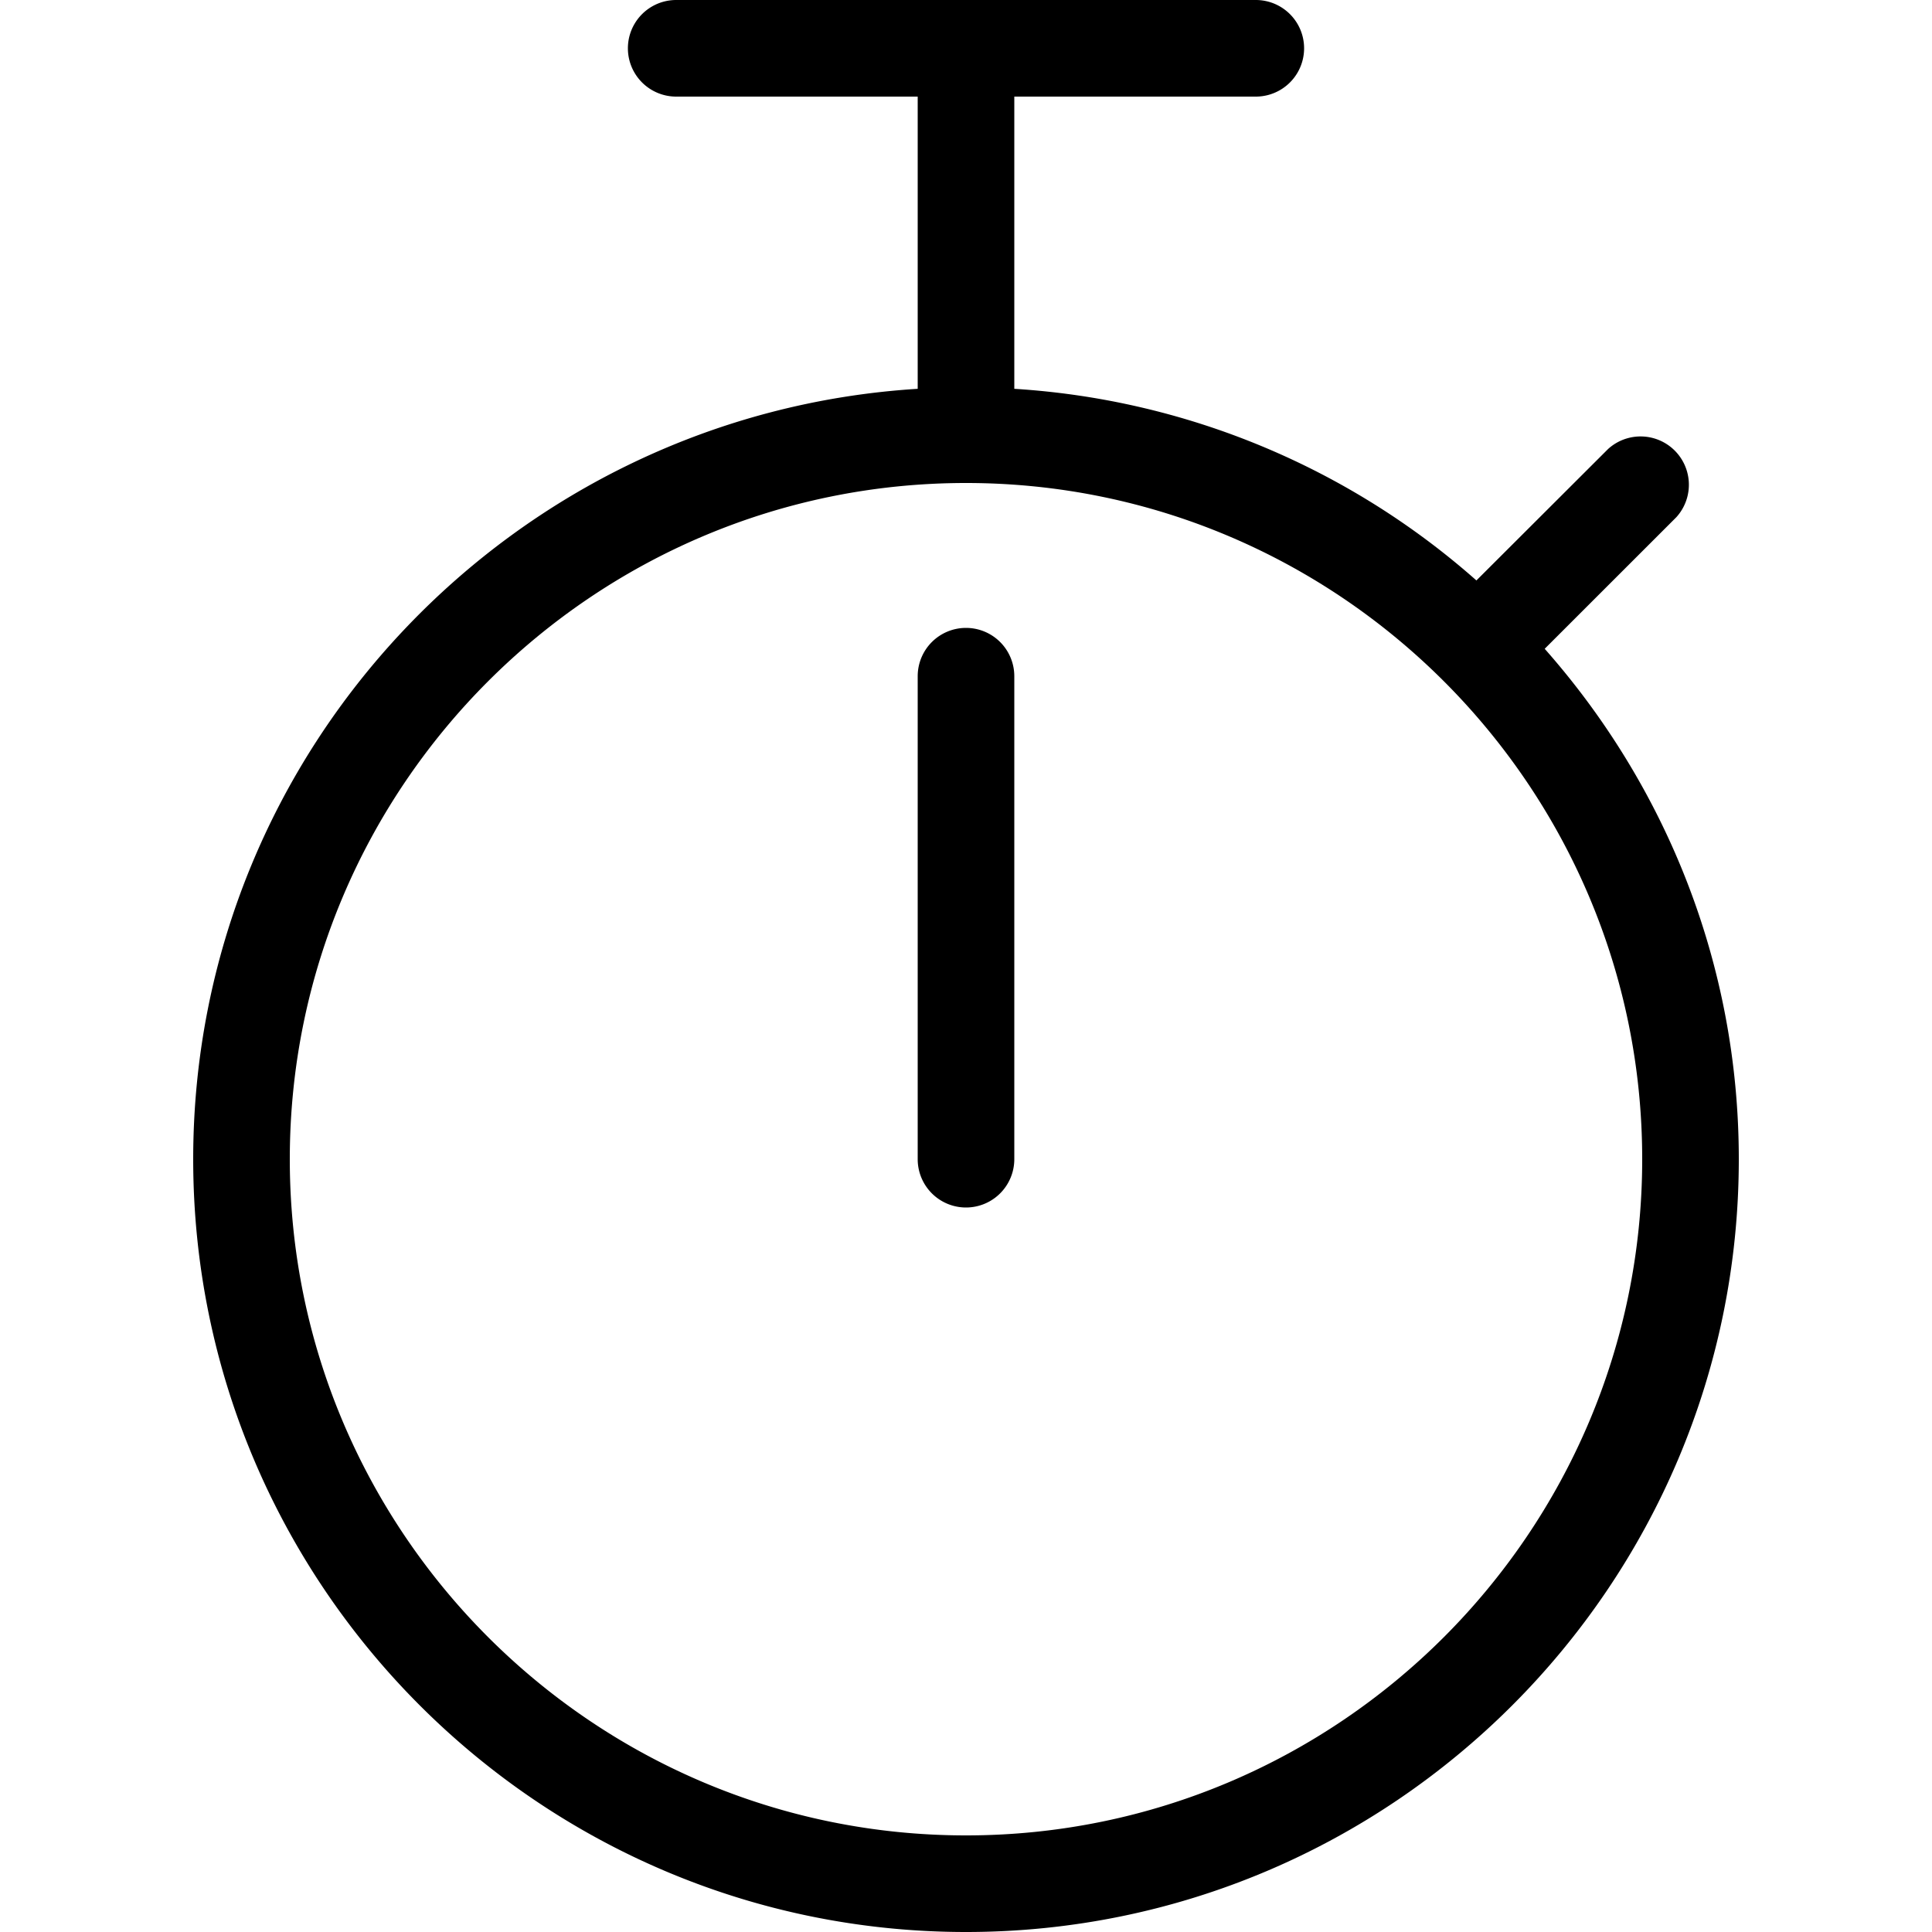 <svg width="32" height="32" xmlns="http://www.w3.org/2000/svg"><path d="M16 10.4a.8.8 0 00-.8.8v8a.8.8 0 001.6 0v-8a.8.8 0 00-.8-.8z"/><path d="M25.585 10.746l2.181-2.18a.8.8 0 00-1.13-1.13l-2.182 2.178A12.744 12.744 0 0016.8 6.44V1.6h4a.8.8 0 000-1.6h-9.6a.8.8 0 000 1.6h4v4.84c-6.685.416-12 5.971-12 12.76C3.2 26.258 8.942 32 16 32c7.058 0 12.8-5.742 12.8-12.8 0-3.242-1.22-6.197-3.215-8.454zM16 30.4c-6.176 0-11.2-5.026-11.2-11.2C4.8 13.026 9.824 8 16 8c6.176 0 11.2 5.026 11.2 11.2 0 6.174-5.024 11.2-11.2 11.2z"/></svg>